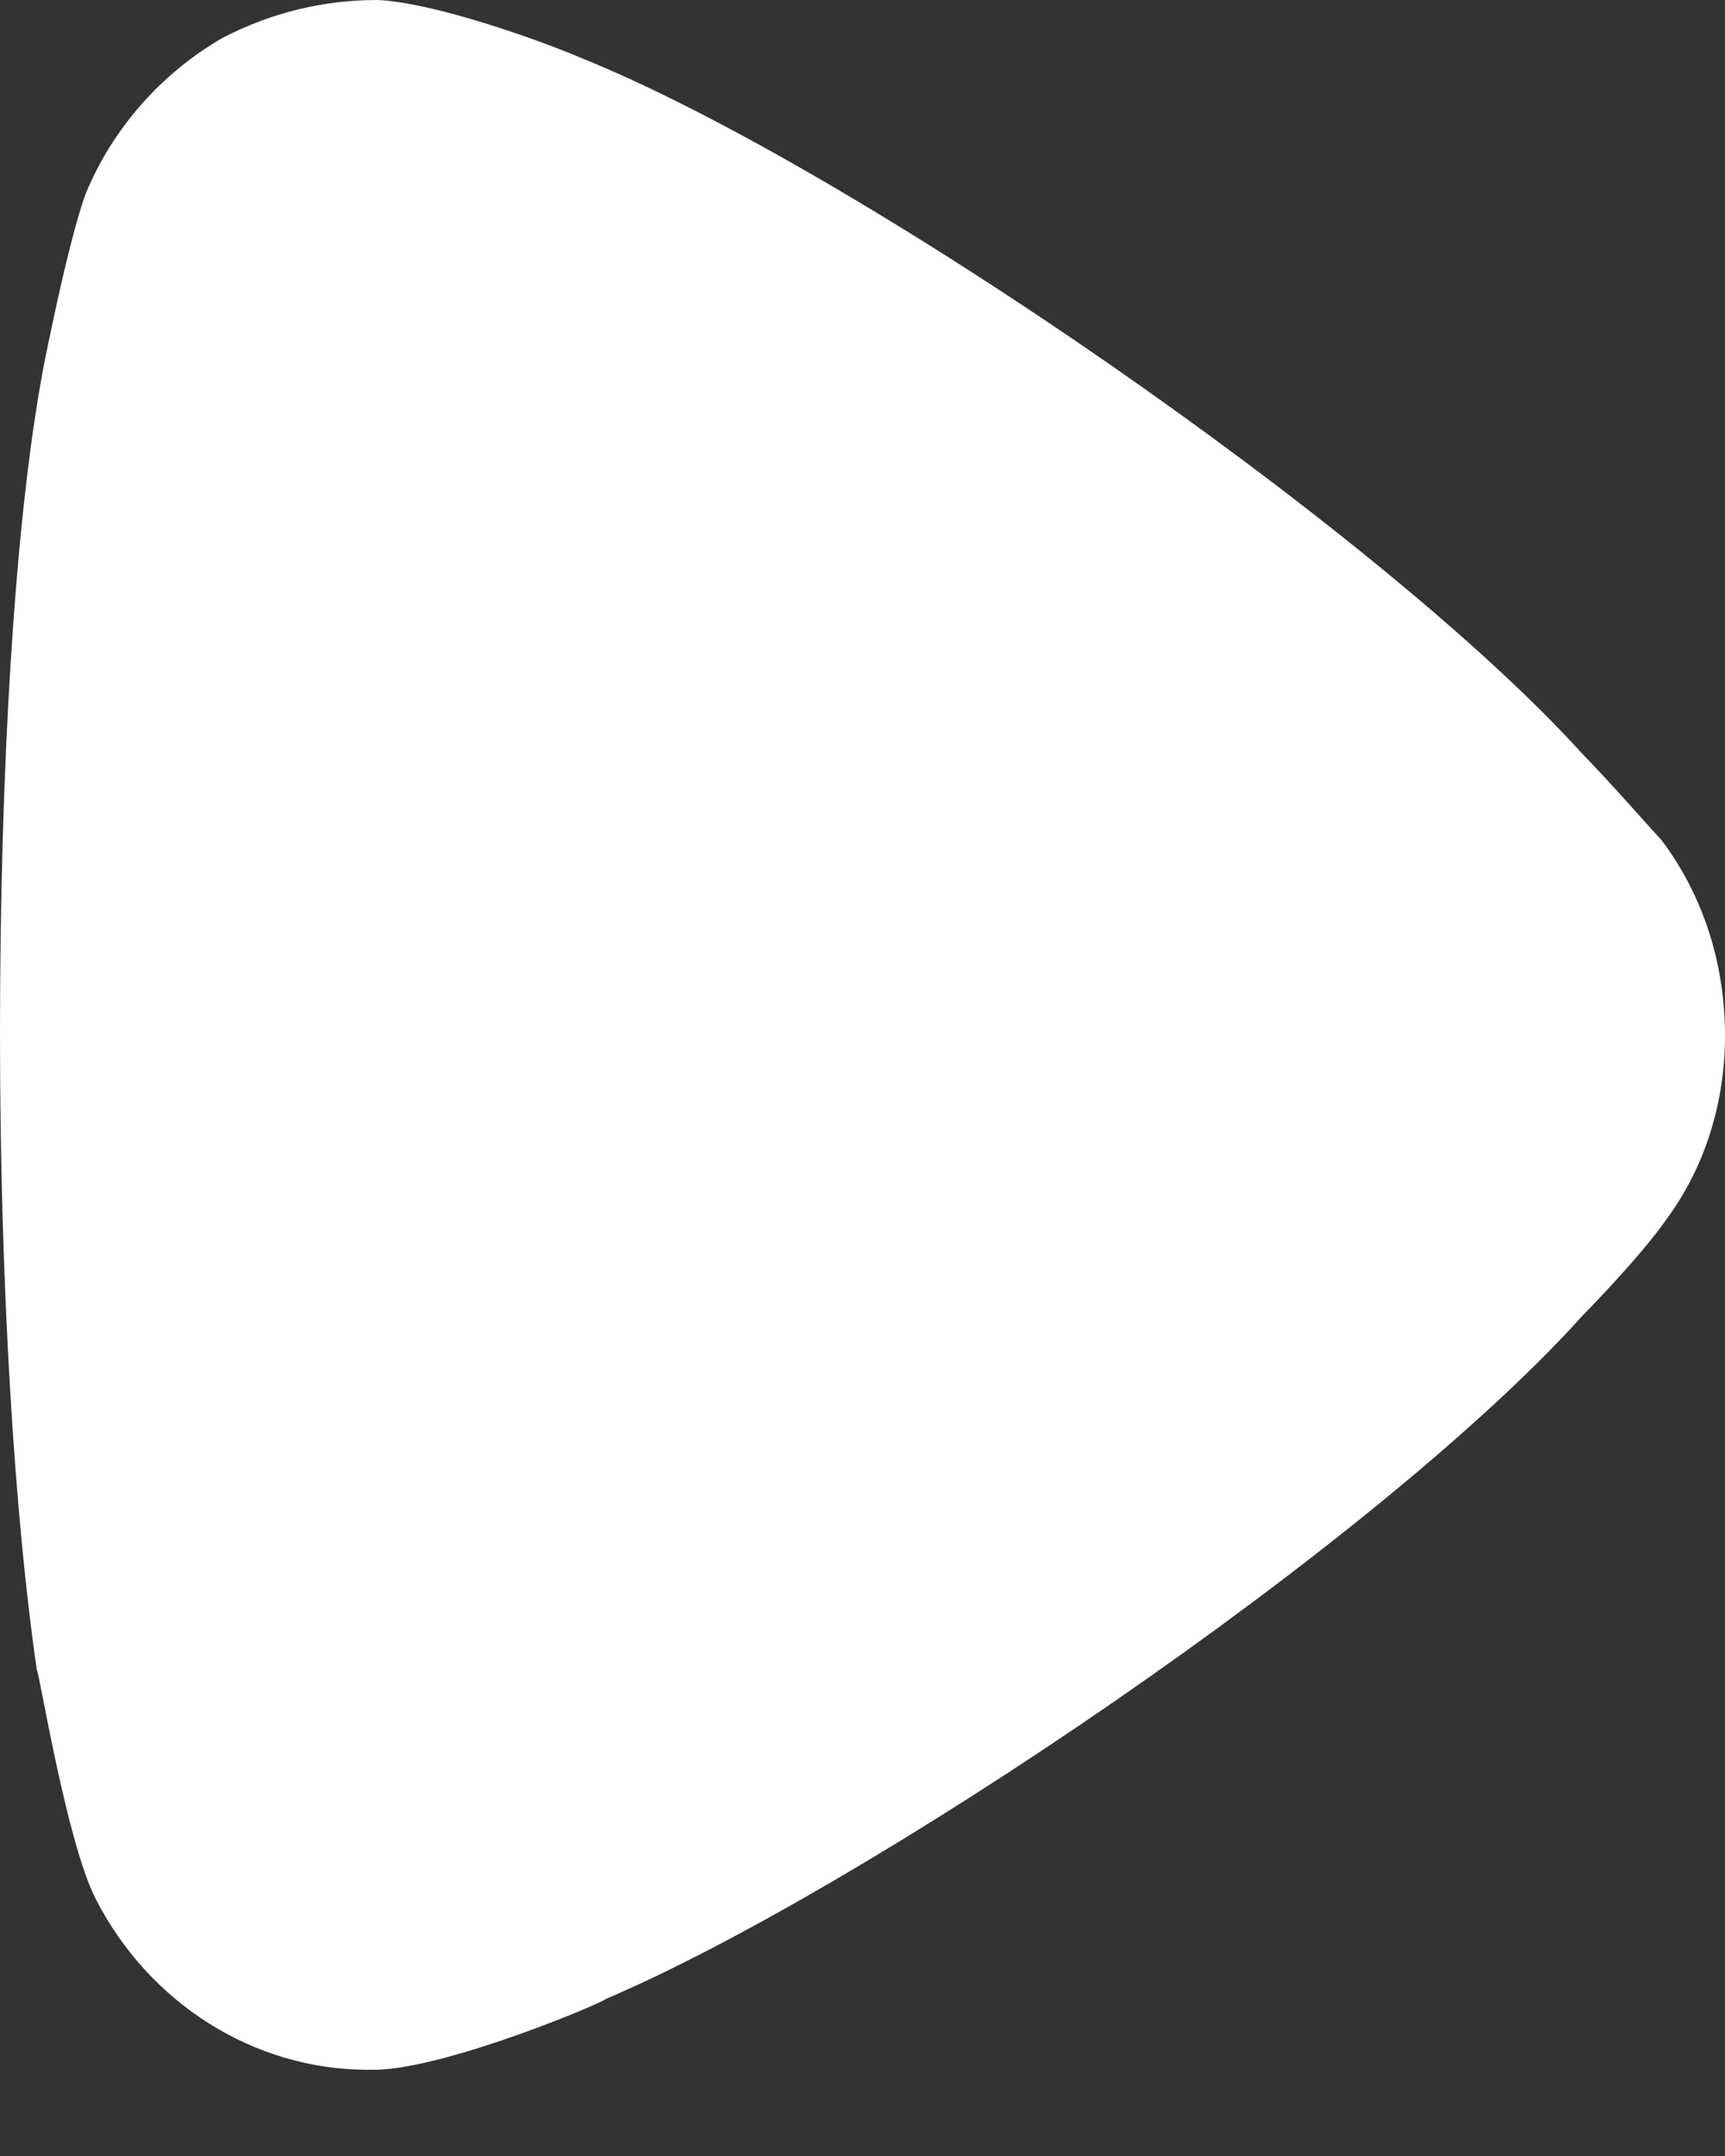 <svg width="12" height="15" viewBox="0 0 12 15" fill="none" xmlns="http://www.w3.org/2000/svg">
<rect x="0" y="0" width="12" height="15" fill="#333333" stroke="none"/>
<path d="M11.557 5.843C11.489 5.773 11.233 5.476 10.995 5.231C9.596 3.691 5.949 1.171 4.04 0.402C3.75 0.278 3.017 0.017 2.626 0C2.25 0 1.893 0.086 1.551 0.262C1.126 0.506 0.784 0.892 0.597 1.346C0.477 1.662 0.29 2.606 0.29 2.623C0.103 3.656 -4.76837e-07 5.335 -4.76837e-07 7.19C-4.76837e-07 8.958 0.103 10.568 0.256 11.617C0.274 11.634 0.461 12.808 0.665 13.21C1.04 13.944 1.773 14.4 2.558 14.4H2.626C3.136 14.382 4.211 13.926 4.211 13.909C6.017 13.139 9.58 10.742 11.012 9.15C11.012 9.15 11.415 8.741 11.591 8.485C11.864 8.118 12 7.663 12 7.208C12 6.701 11.847 6.228 11.557 5.843Z" fill="white"/>
</svg>
